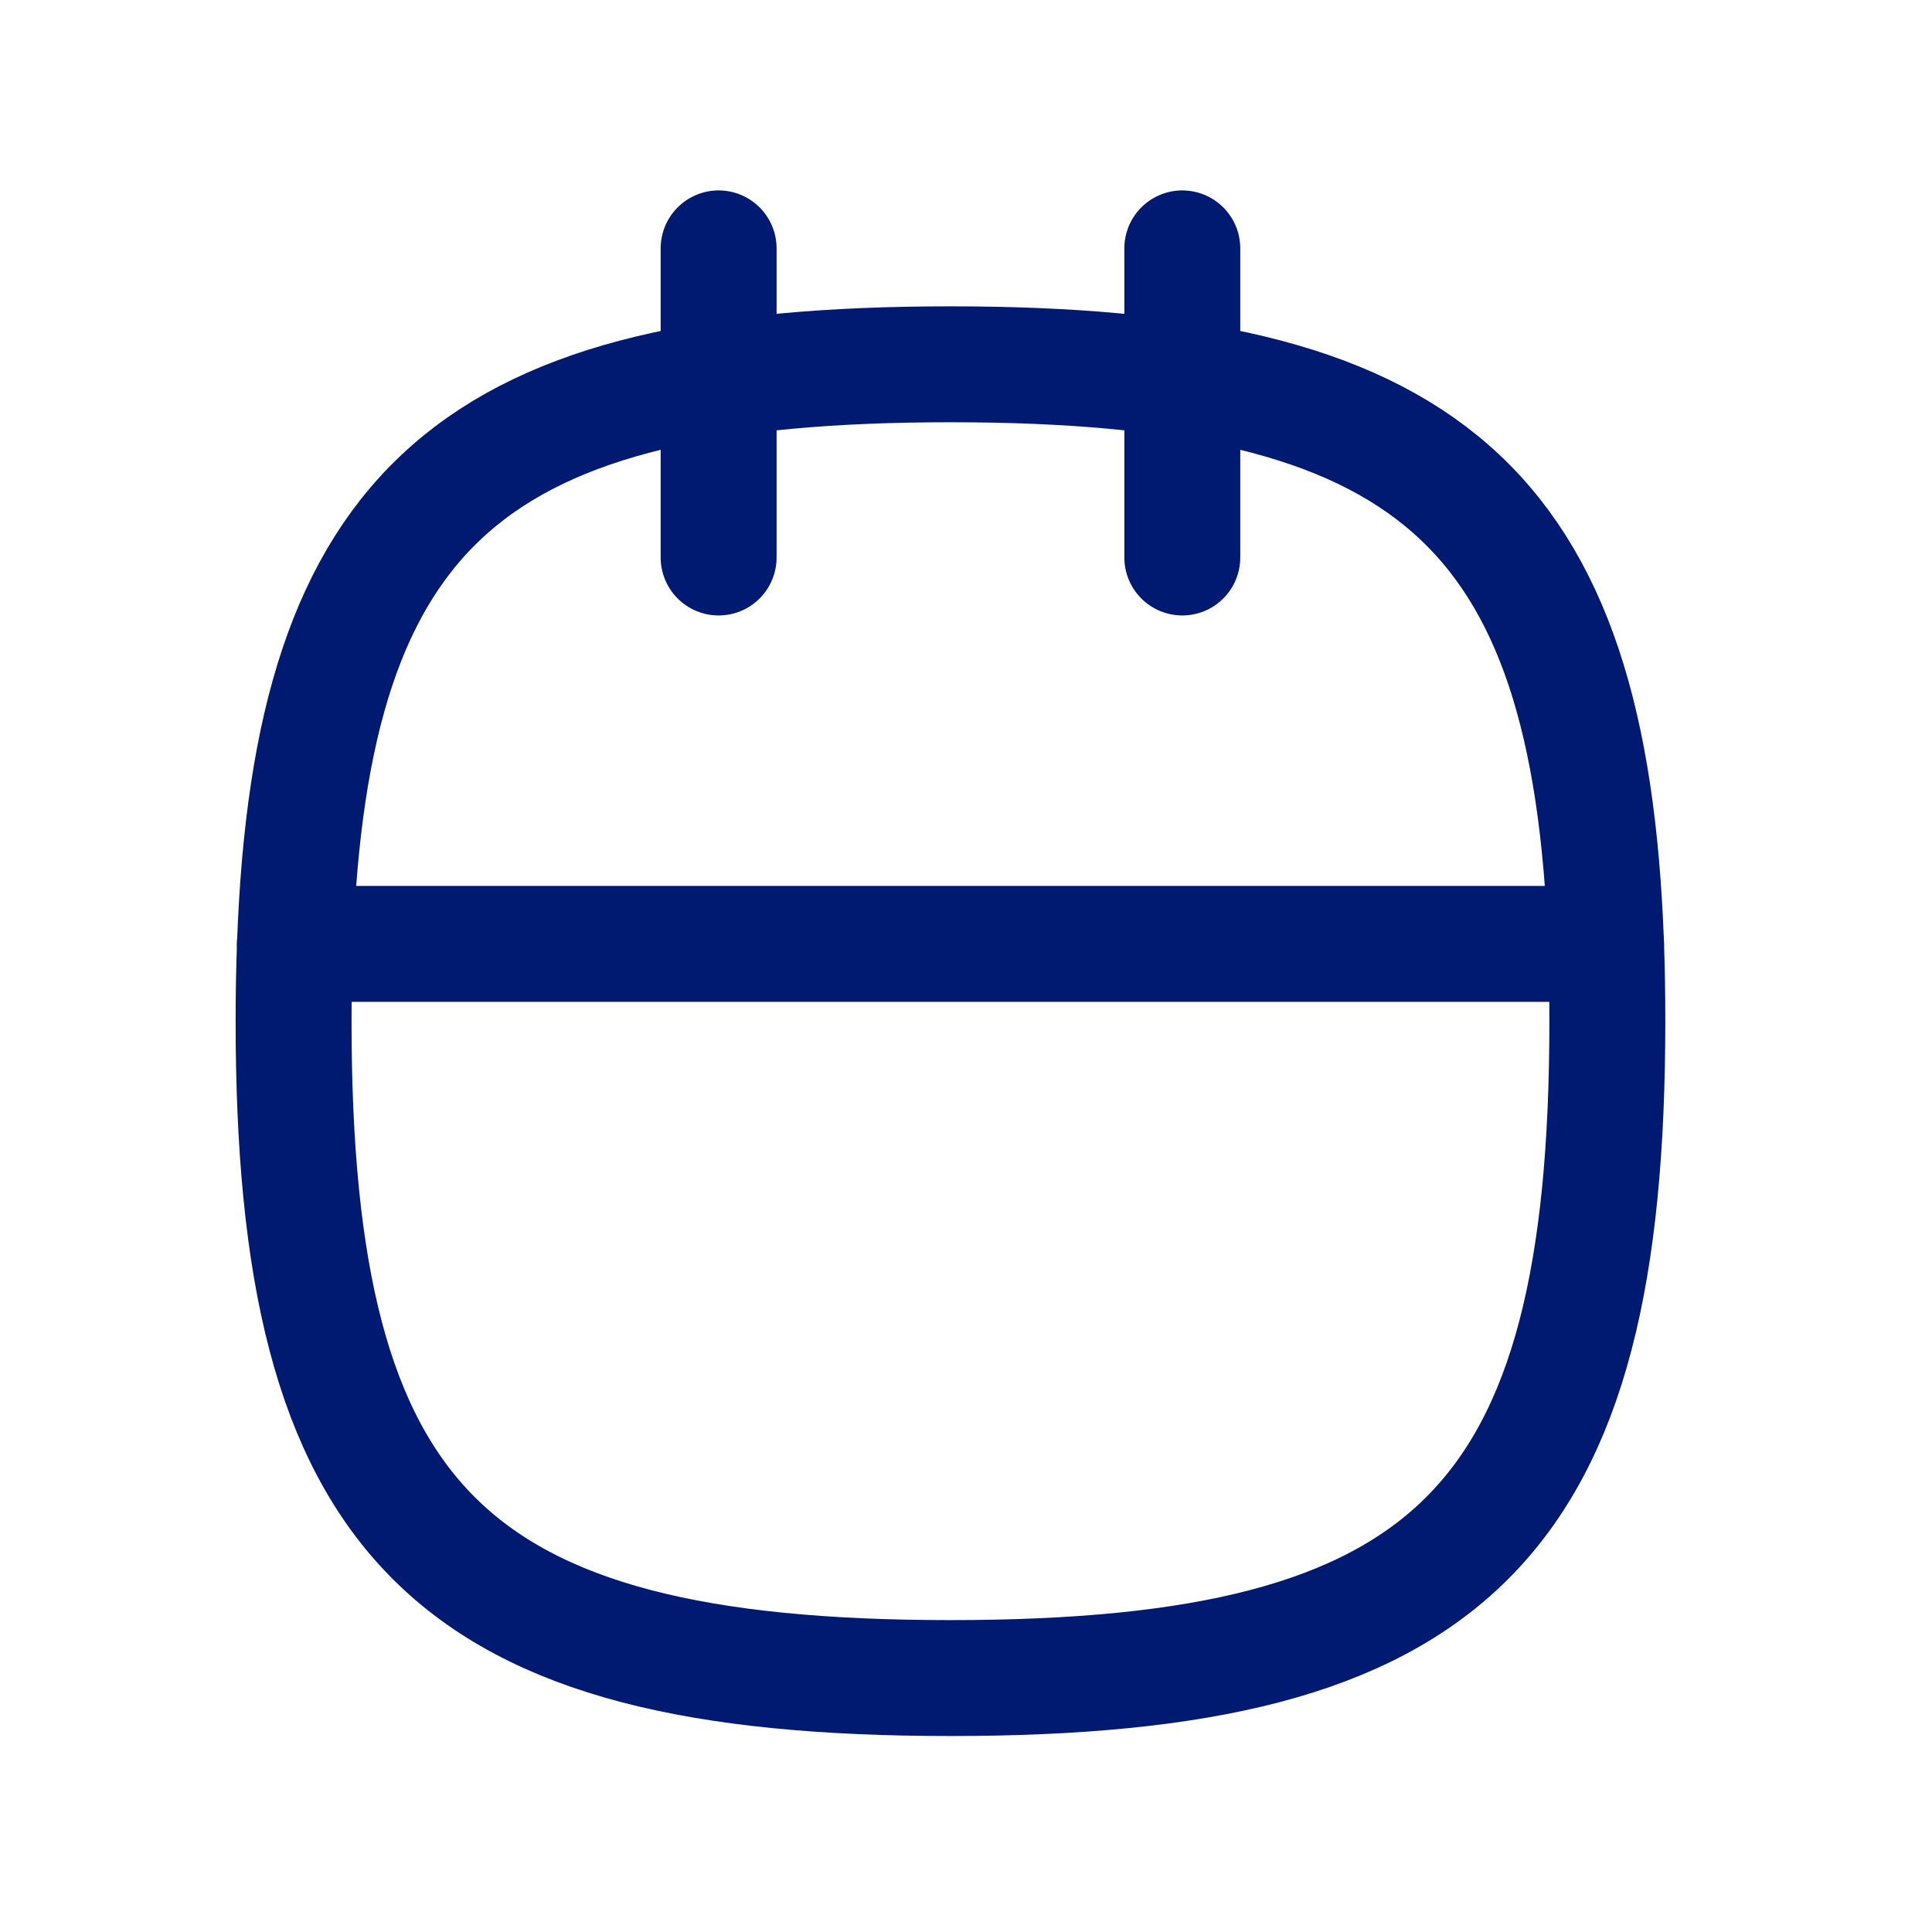 <svg width="25" height="25" viewBox="0 0 25 25" fill="none" xmlns="http://www.w3.org/2000/svg">
<path d="M15.299 3.214V7.214" stroke="#001A72" stroke-width="1.5" stroke-linecap="round" stroke-linejoin="round"/>
<path d="M9.299 3.214V7.214" stroke="#001A72" stroke-width="1.5" stroke-linecap="round" stroke-linejoin="round"/>
<path d="M3.816 12.214H20.782" stroke="#001A72" stroke-width="1.5" stroke-linecap="round" stroke-linejoin="round"/>
<path d="M3.799 13.214C3.799 19.714 5.799 21.714 12.299 21.714C18.799 21.714 20.799 19.714 20.799 13.214C20.799 12.868 20.794 12.535 20.782 12.214C20.574 6.507 18.453 4.714 12.299 4.714C6.145 4.714 4.025 6.507 3.817 12.214C3.805 12.535 3.799 12.868 3.799 13.214Z" stroke="#001A72" stroke-width="1.5" stroke-linecap="round" stroke-linejoin="round"/>
</svg>
